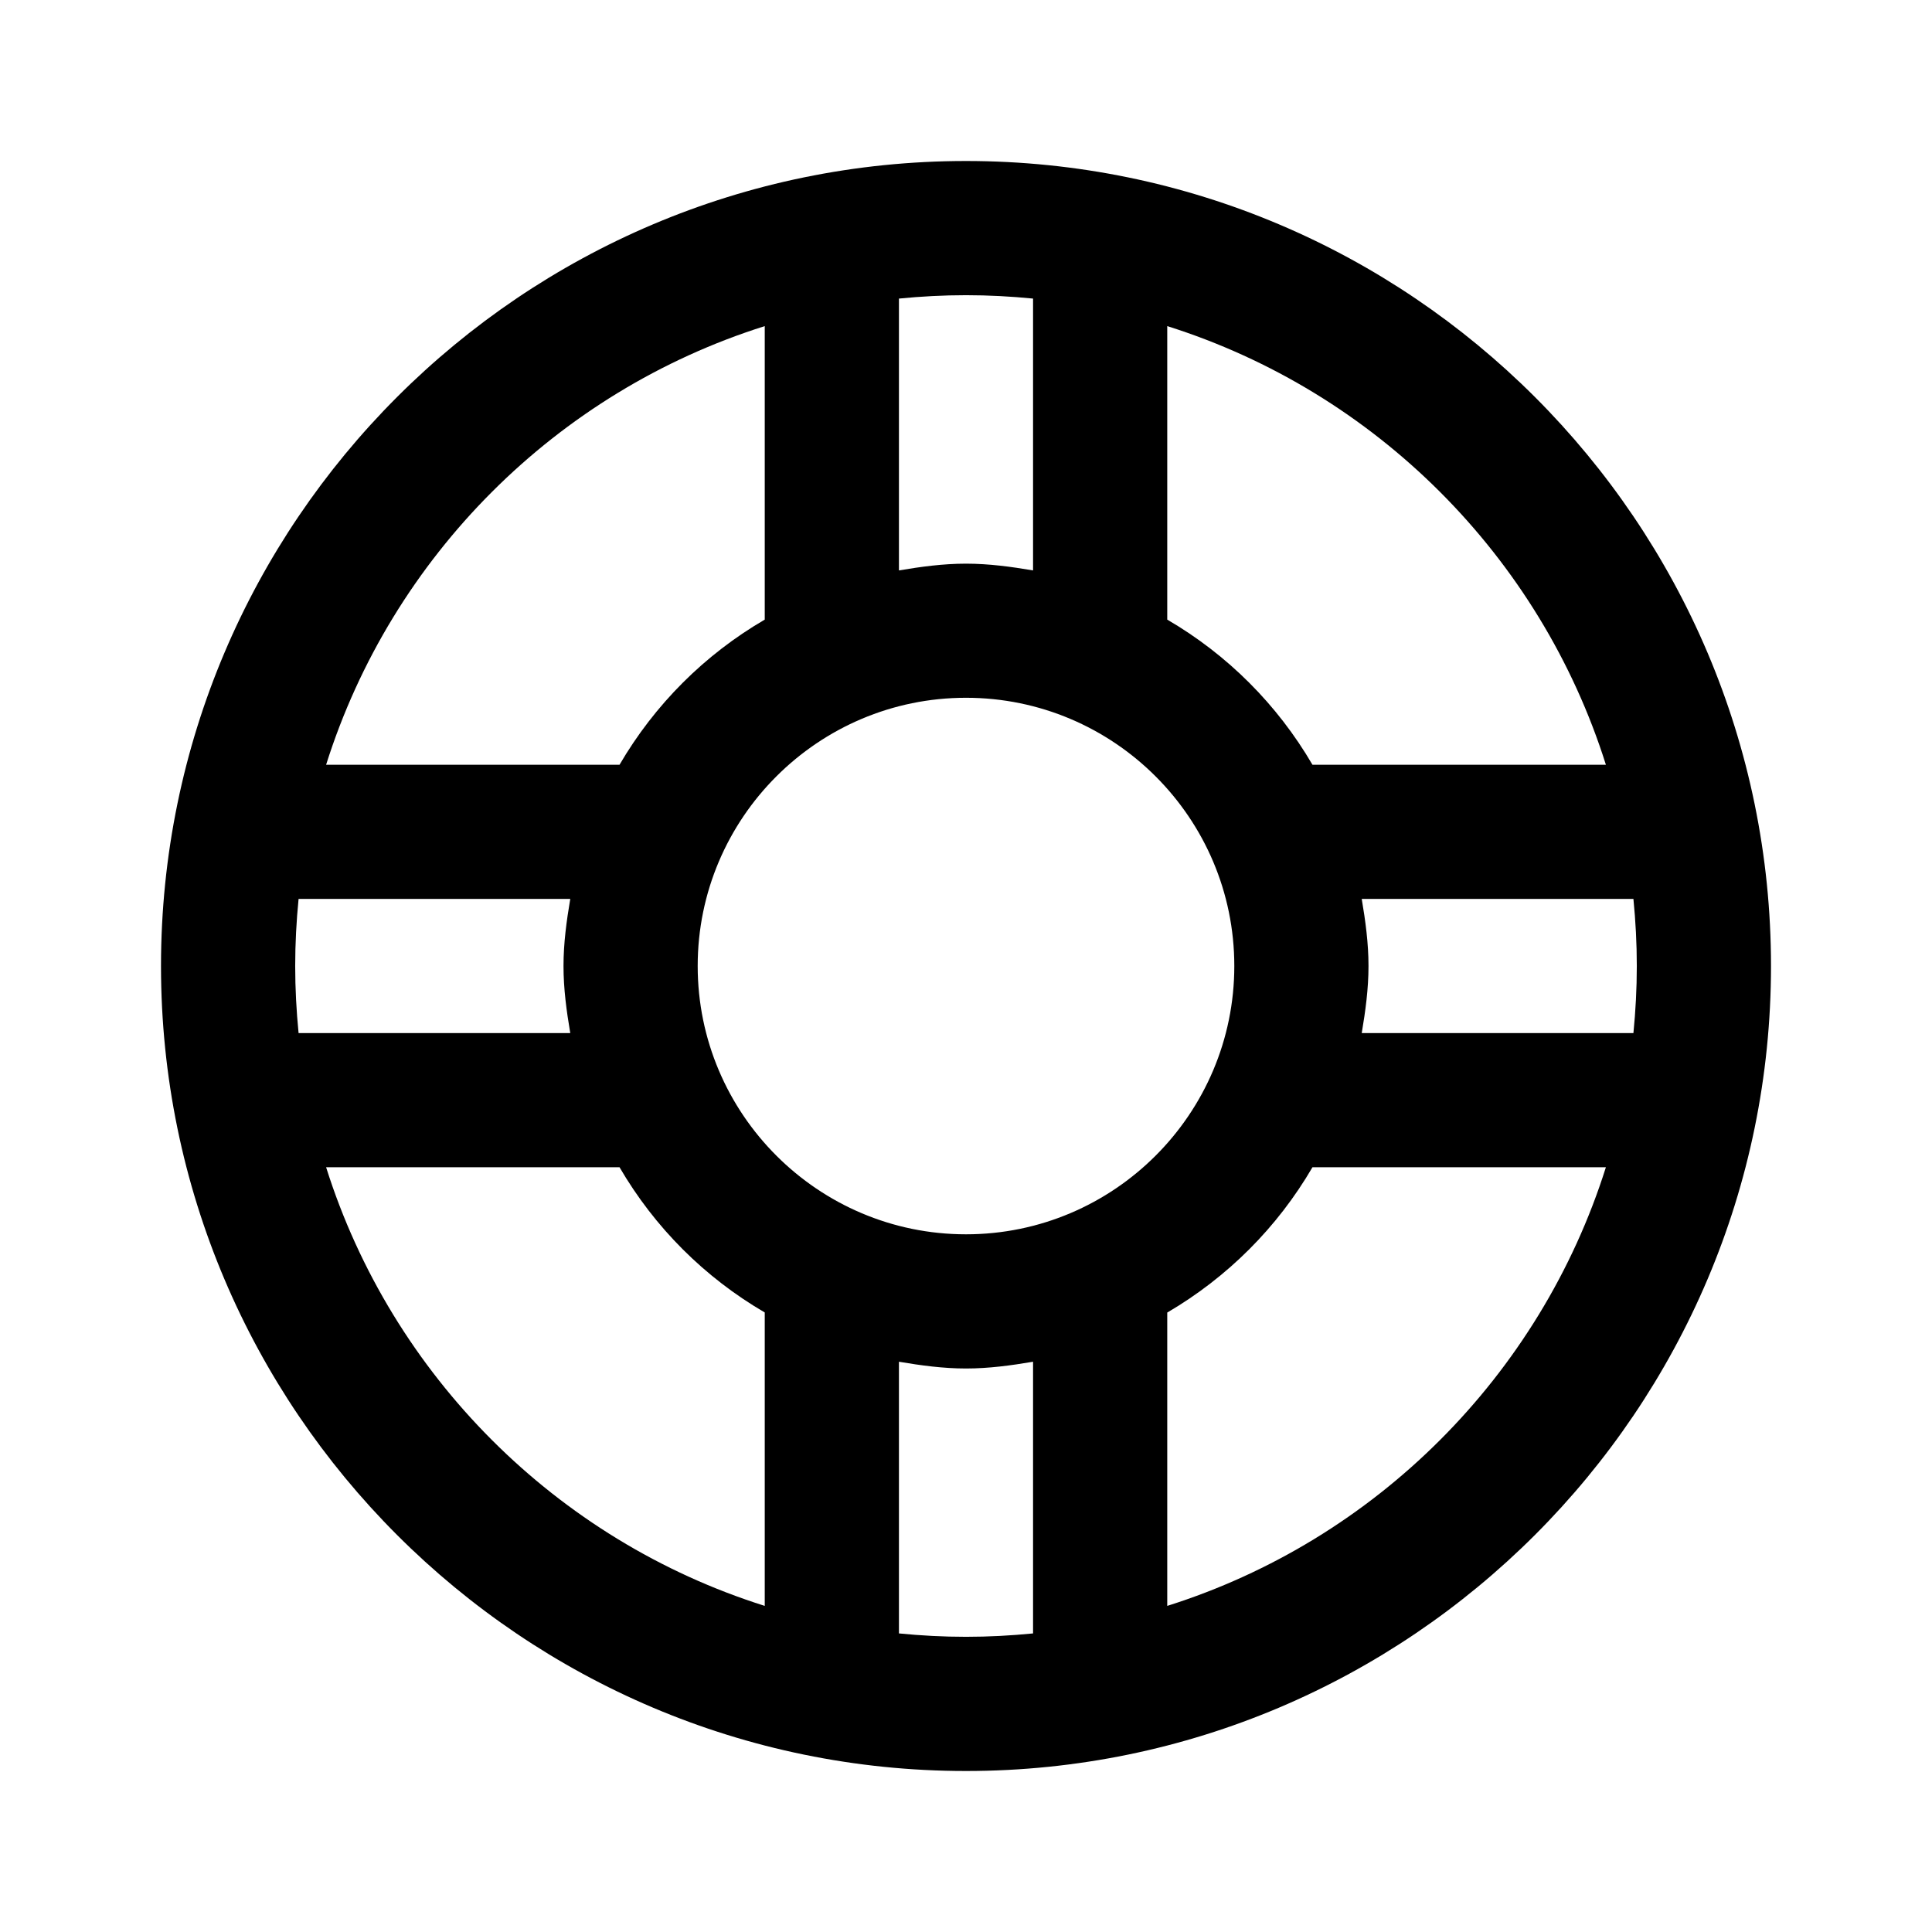 <svg viewBox="0 0 24 24" fill="none" xmlns="http://www.w3.org/2000/svg">
<path fill-rule="evenodd" clip-rule="evenodd" d="M12 22C6.486 22 2 17.514 2 12C2 6.486 6.486 2 12 2C17.514 2 22 6.486 22 12C22 17.514 17.514 22 12 22ZM19.949 14.5H16.304C15.867 15.249 15.248 15.867 14.5 16.305V19.949C17.087 19.133 19.133 17.087 19.949 14.5ZM12 8.668C10.162 8.668 8.667 10.162 8.667 12C8.667 13.838 10.162 15.333 12 15.333C13.838 15.333 15.333 13.838 15.333 12C15.333 10.162 13.838 8.668 12 8.668ZM12 20.333C12.282 20.333 12.559 20.318 12.833 20.291V16.916C12.561 16.962 12.285 17 12 17C11.715 17 11.439 16.962 11.167 16.916V20.291C11.441 20.318 11.718 20.333 12 20.333ZM9.5 19.949V16.304C8.751 15.867 8.133 15.249 7.696 14.5H4.051C4.867 17.087 6.912 19.133 9.5 19.949ZM3.667 12C3.667 12.281 3.682 12.559 3.709 12.833H7.084C7.038 12.561 7 12.285 7 12C7 11.715 7.038 11.439 7.084 11.167H3.709C3.682 11.441 3.667 11.719 3.667 12ZM4.051 9.5H7.696C8.133 8.752 8.752 8.133 9.5 7.697V4.051C6.912 4.867 4.867 6.912 4.051 9.5ZM12 3.667C11.718 3.667 11.441 3.682 11.167 3.709V7.086C11.439 7.04 11.715 7.002 12 7.002C12.285 7.002 12.561 7.04 12.833 7.086V3.709C12.559 3.682 12.282 3.667 12 3.667ZM14.5 4.051V7.697C15.248 8.133 15.867 8.752 16.304 9.5H19.949C19.133 6.912 17.087 4.867 14.5 4.051ZM16.916 11.167C16.962 11.439 17 11.715 17 12C17 12.285 16.962 12.561 16.916 12.833H20.291C20.318 12.559 20.333 12.281 20.333 12C20.333 11.719 20.318 11.441 20.291 11.167H16.916Z" fill="currentColor"/>
</svg>